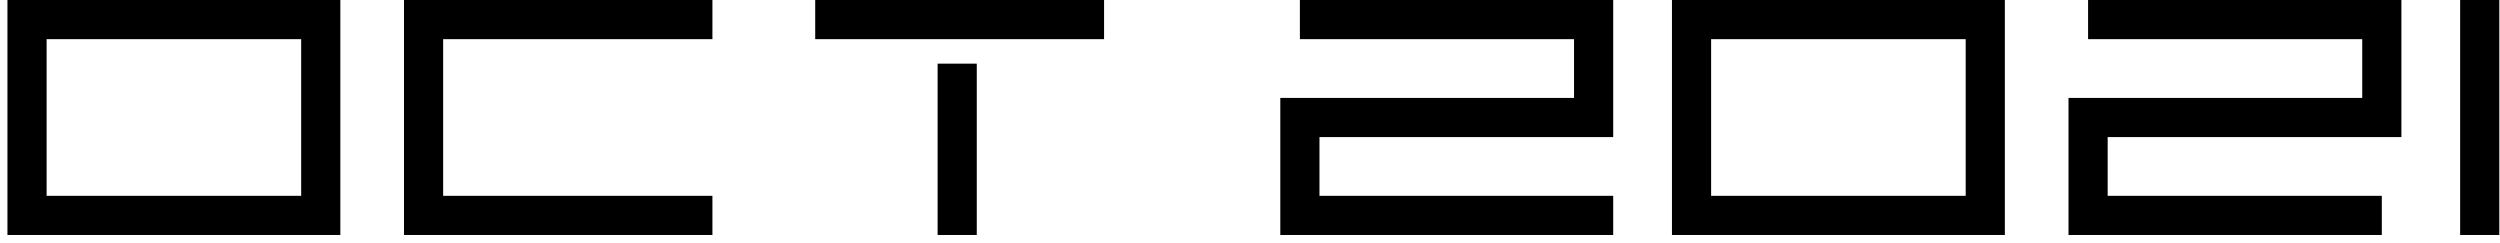<svg width="185" height="18" viewBox="0 0 185 18" fill="none" xmlns="http://www.w3.org/2000/svg">
<path d="M52.719 15.94H31.344V1.449H52.719M60.326 1.449H81.701M70.832 17.389V4.71M96.192 1.449H117.928V8.695H96.192V15.94H119.377M154.518 1.449H176.254V8.695H154.518V15.94H176.254M183.5 17.389V0M2 1.449H23.736V15.94H2V1.449ZM125.174 1.449V15.94H146.91V1.449H125.174Z" stroke="black" stroke-width="2.898"/>
</svg>
